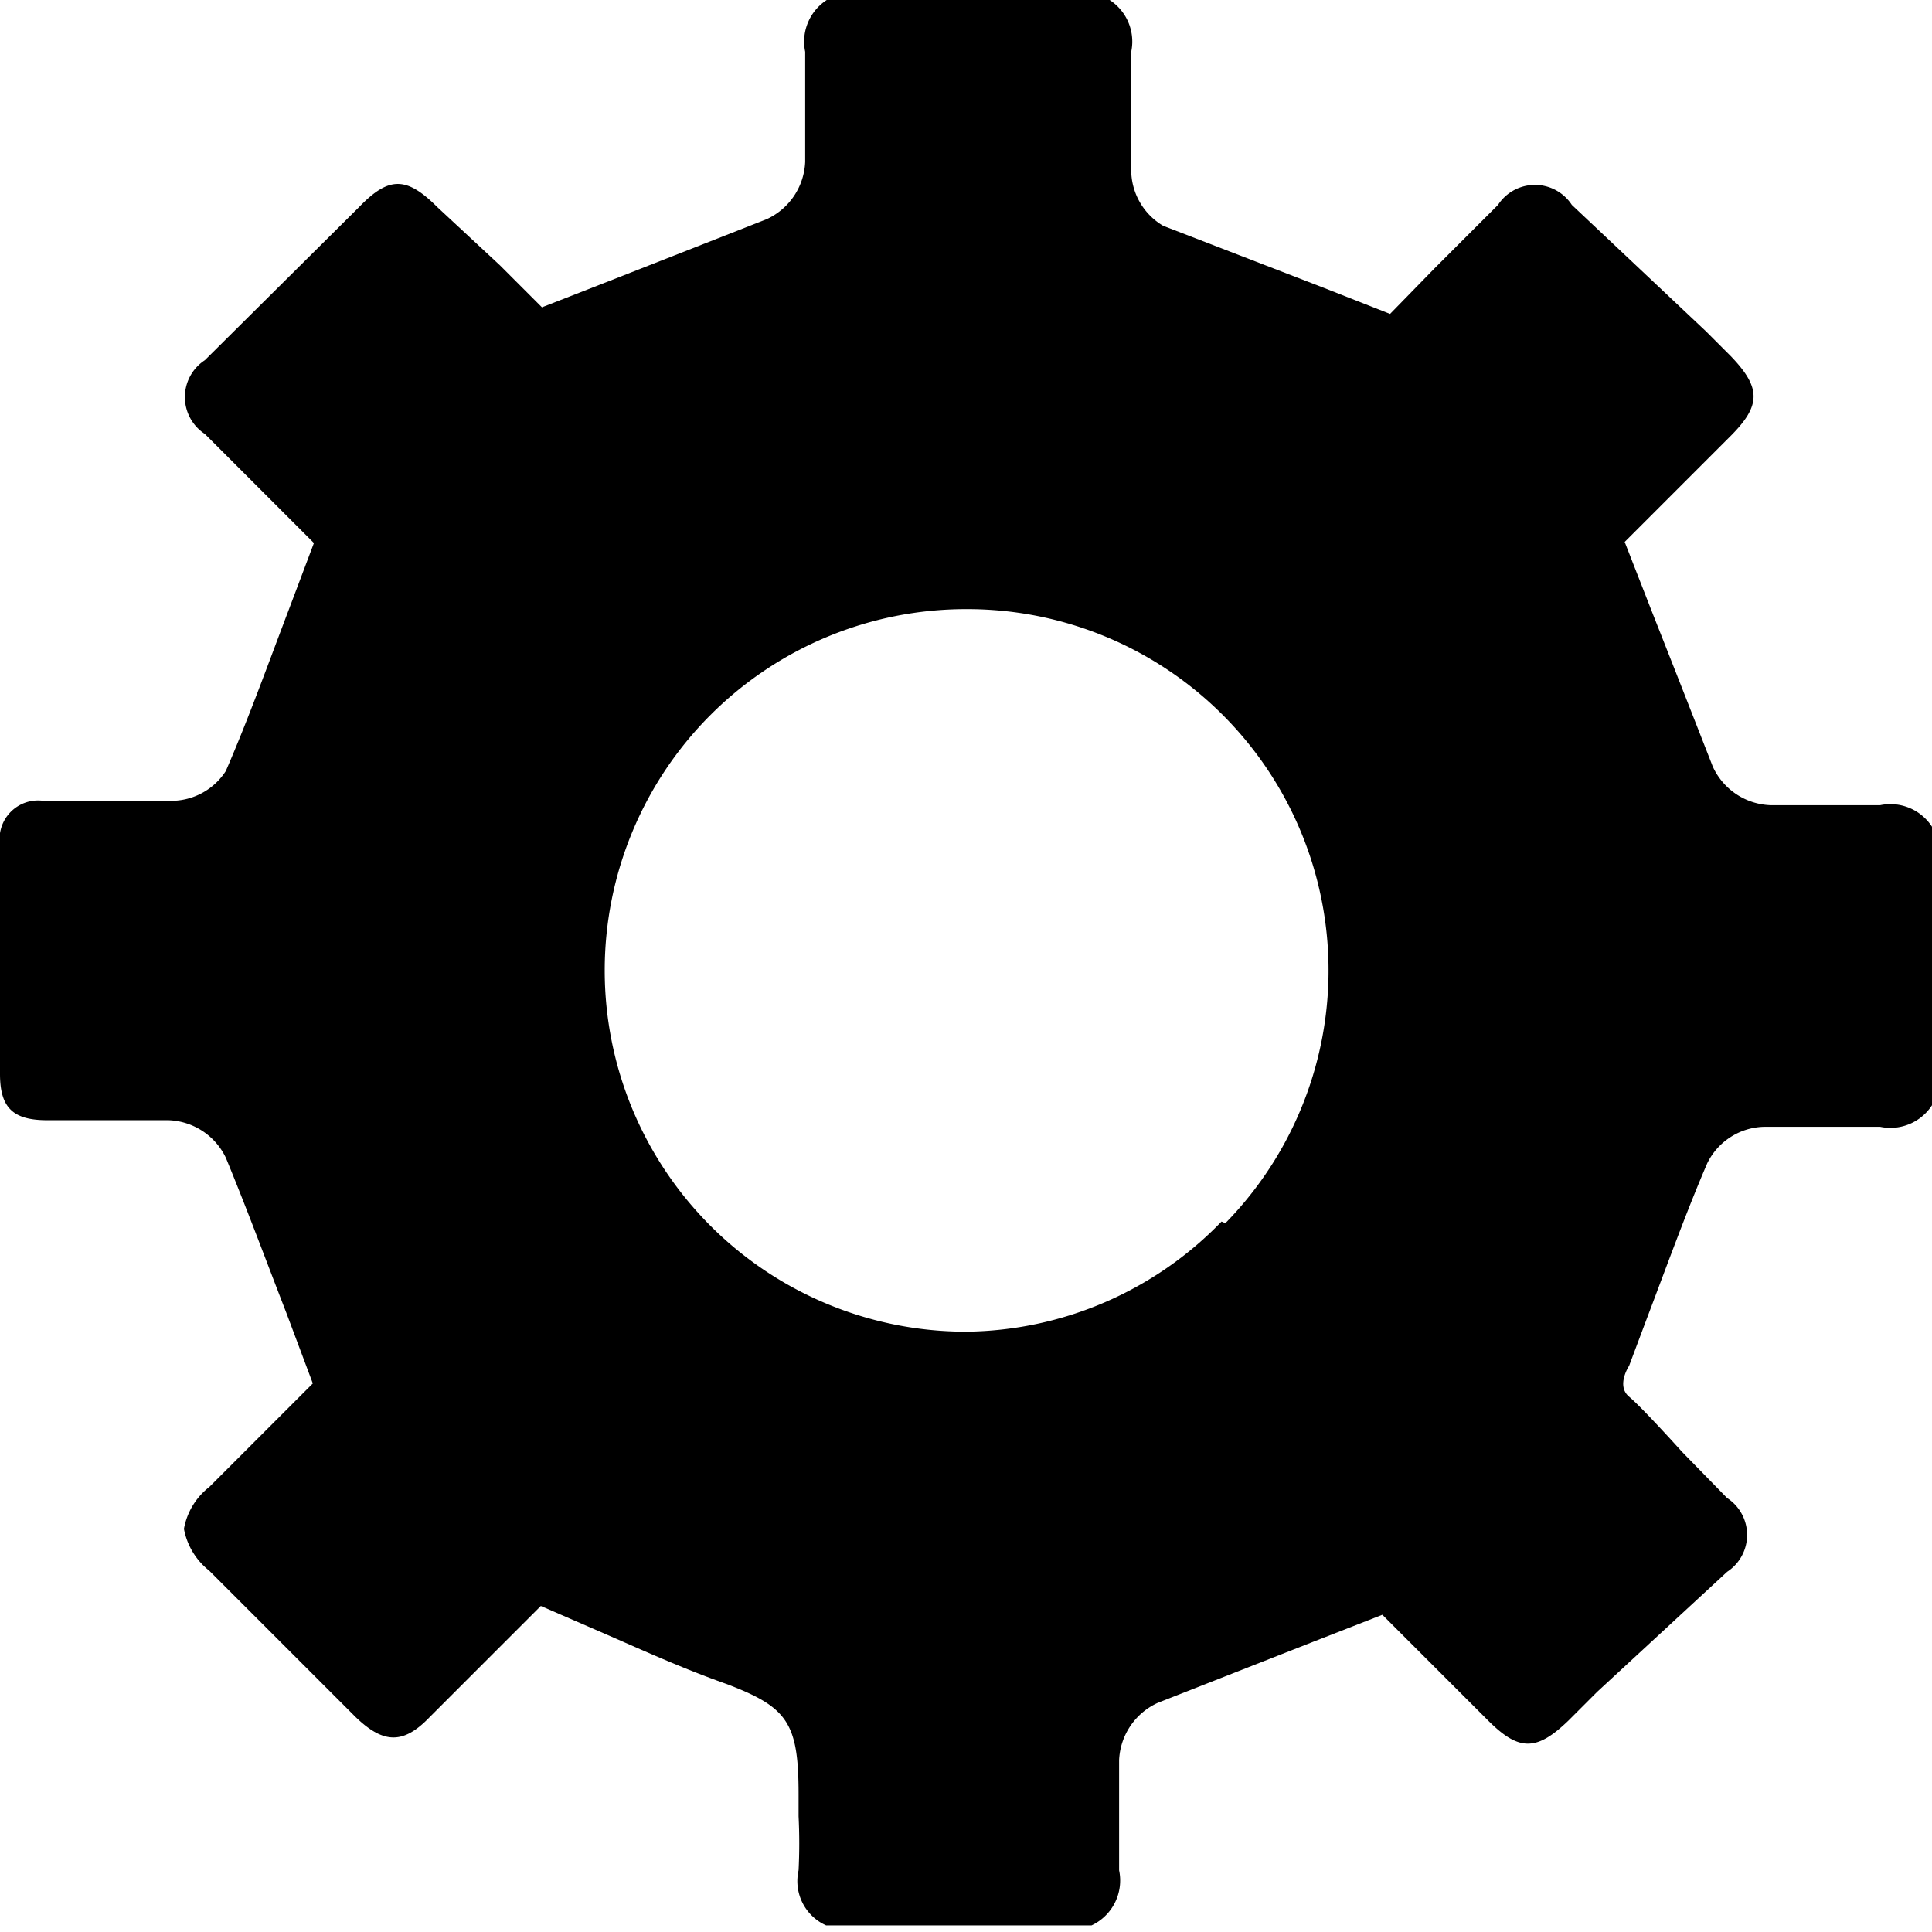 <svg id="Capa_1" data-name="Capa 1" xmlns="http://www.w3.org/2000/svg" viewBox="0 0 17.54 17.54"><title>gear</title><path d="M15.52,13.41c-.12-.1,0-.28,0-.28l.15-.4c.19-.5.37-1,.56-1.44a.59.59,0,0,1,.51-.33h.06c.31,0,.64,0,1,0a.45.45,0,0,0,.5-.25V8.29a.45.45,0,0,0-.5-.25c-.34,0-.67,0-1,0a.6.6,0,0,1-.52-.35c-.18-.46-.36-.92-.55-1.4l-.25-.64.4-.4.56-.56c.28-.28.28-.44,0-.73l-.22-.22L15,2.59a.4.4,0,0,0-.67,0l-.58.58-.4.41-.61-.24-1.45-.56A.59.59,0,0,1,11,2.26V2.2c0-.31,0-.64,0-1a.45.45,0,0,0-.25-.5H8.29a.45.45,0,0,0-.25.5c0,.34,0,.67,0,1a.6.6,0,0,1-.35.52l-1.4.55-.64.25-.38-.38L4.7,2.61c-.28-.28-.44-.28-.71,0L2.59,4a.4.4,0,0,0,0,.67l.59.59.4.4-.23.61c-.19.5-.37,1-.57,1.46A.59.59,0,0,1,2.26,8H1.12a.35.35,0,0,0-.39.4v2.08c0,.31.12.42.43.42h1.1a.6.6,0,0,1,.52.34c.19.46.36.92.55,1.41l.24.64-.38.38-.56.56a.62.62,0,0,0-.23.38.63.63,0,0,0,.23.38l.33.33,1,1c.25.24.43.25.67,0l.59-.59.42-.42.23.1.46.2c.34.15.66.29,1,.41l0,0c.55.21.65.35.65,1,0,.07,0,.13,0,.2a4.92,4.92,0,0,1,0,.49.44.44,0,0,0,.25.5h2.41a.45.45,0,0,0,.25-.5c0-.34,0-.67,0-1a.6.6,0,0,1,.35-.52l1.4-.55.64-.25.38.38.58.58c.28.28.44.28.73,0l.26-.26L16.41,15a.4.4,0,0,0,0-.67L16,13.91S15.64,13.51,15.52,13.41Zm0,0-3.7-1.59a3.27,3.27,0,0,1-2.32,1h0a3.28,3.28,0,0,1,0-6.56h0a3.28,3.28,0,0,1,2.33,5.6Z" transform="translate(-0.73 -0.73)"/></svg>